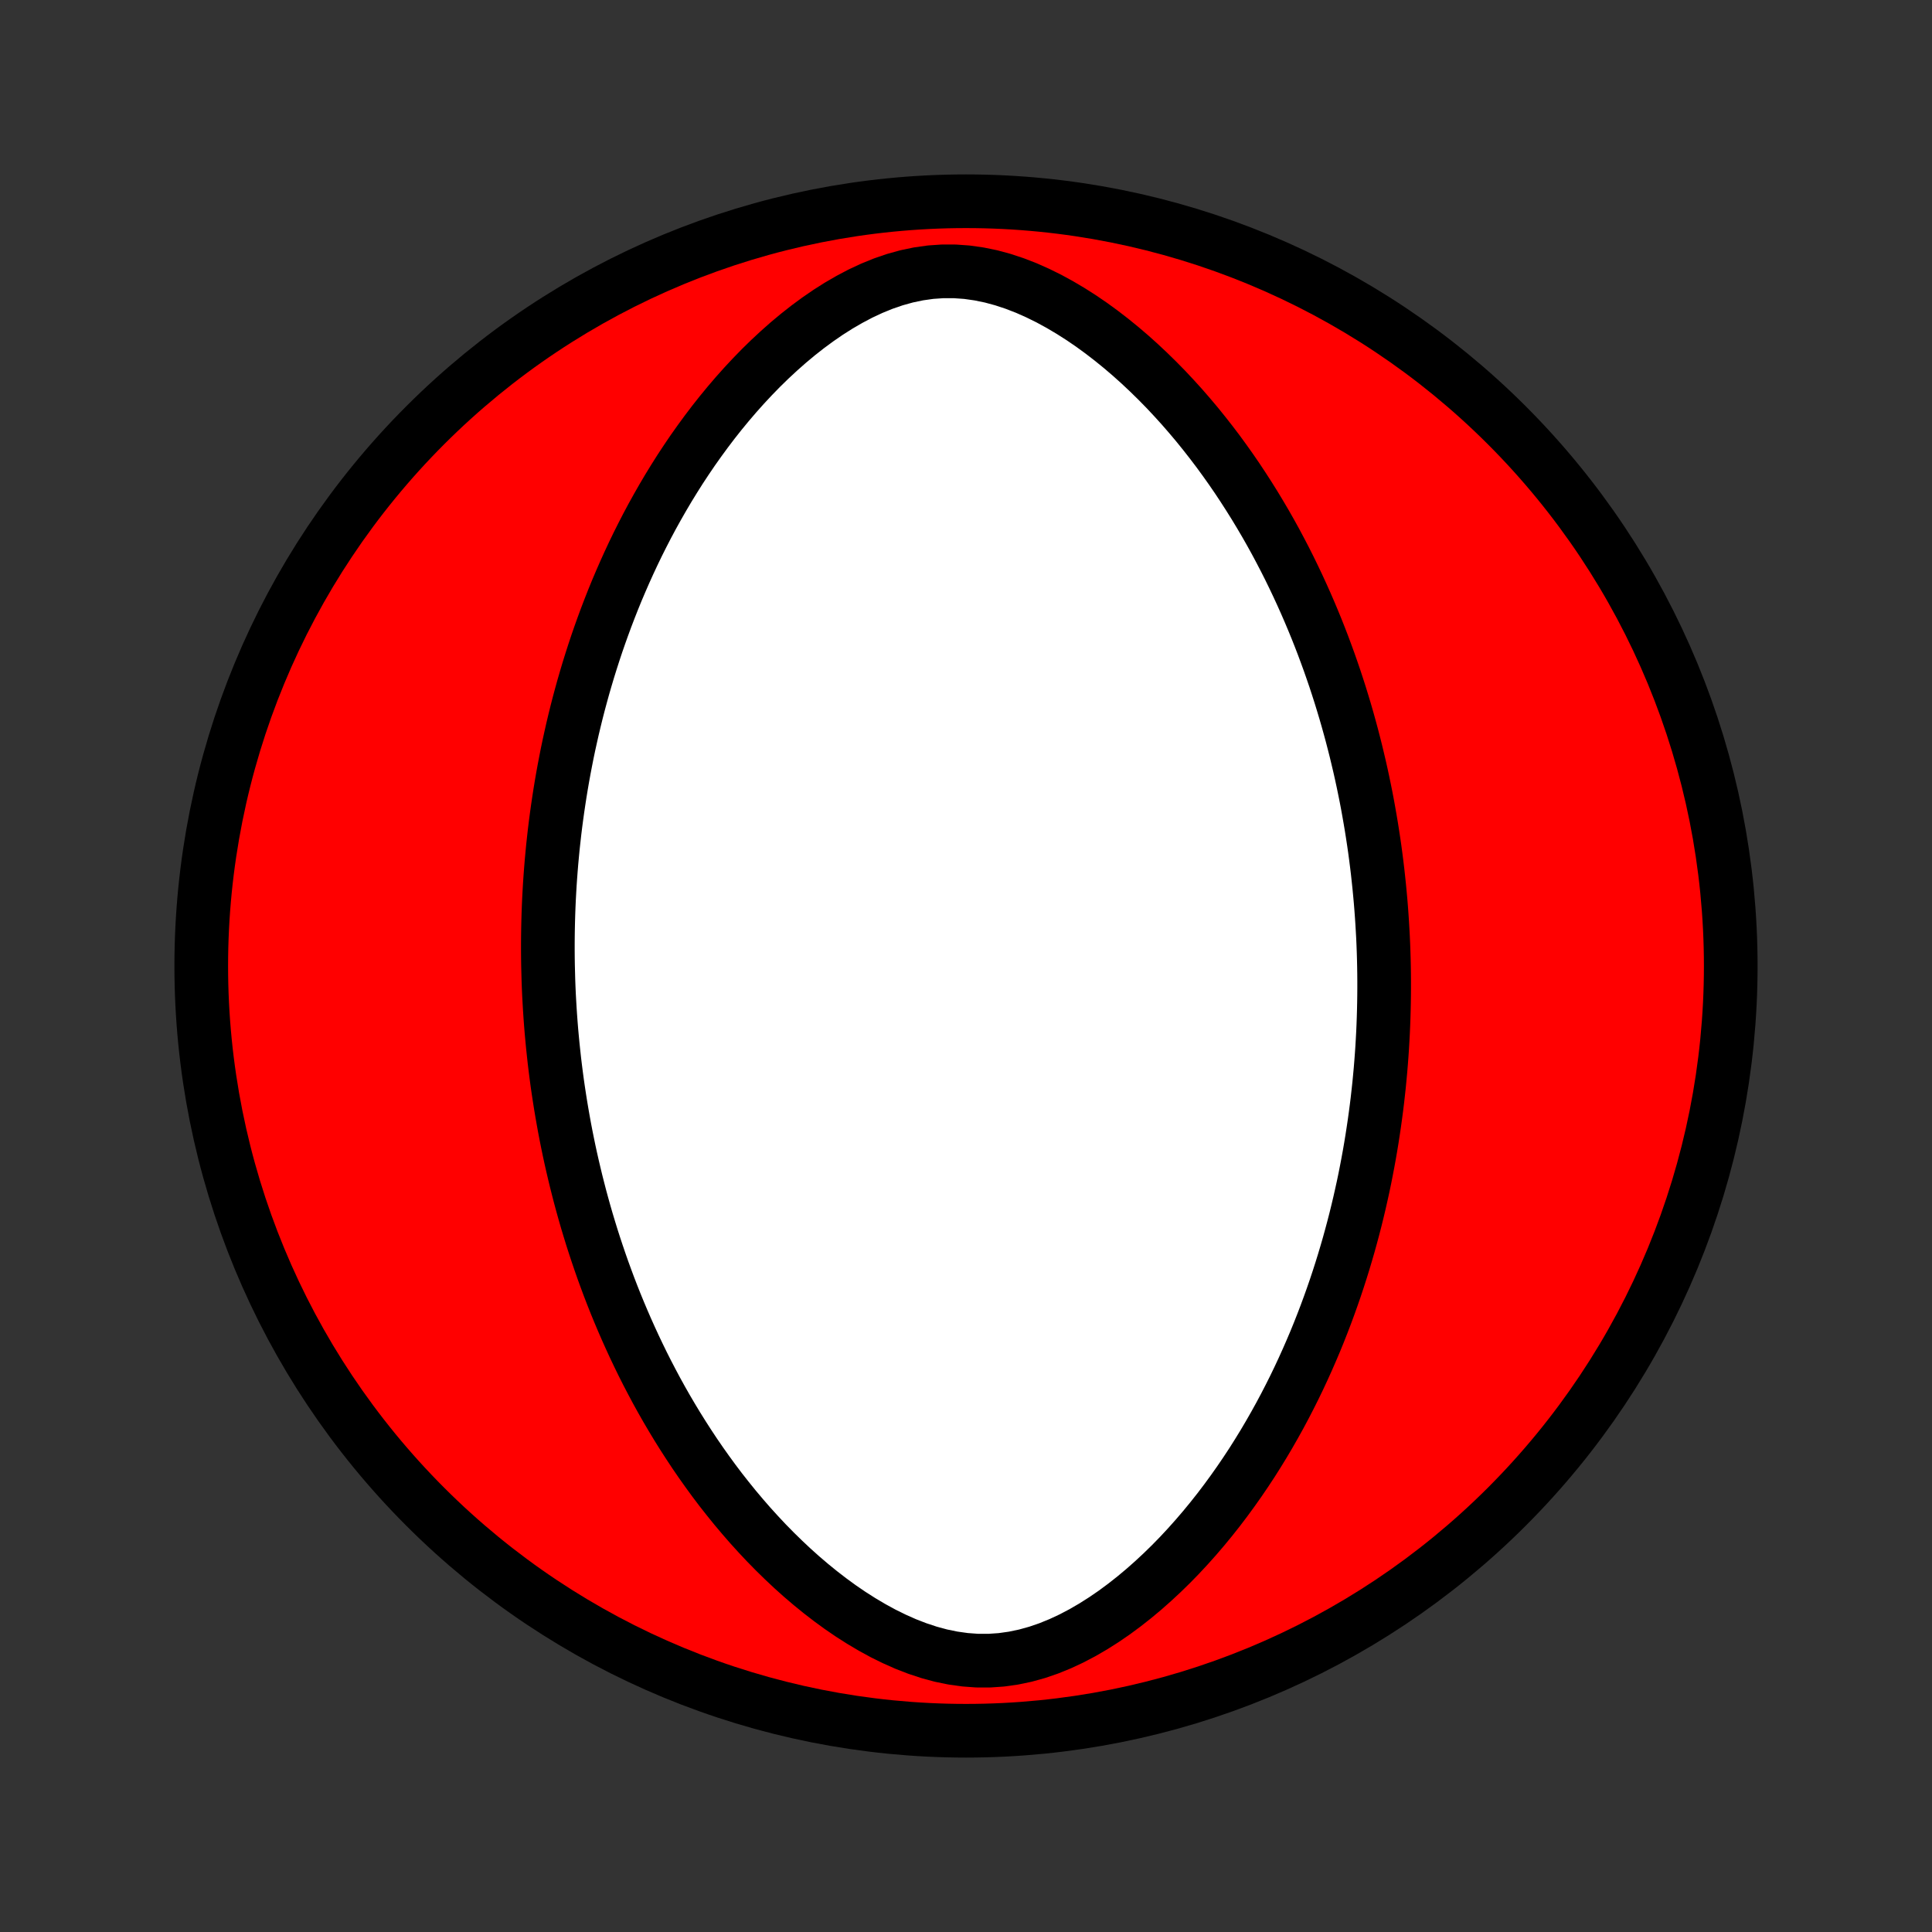 <?xml version="1.0" encoding="utf-8" standalone="no"?>
<!DOCTYPE svg PUBLIC "-//W3C//DTD SVG 1.1//EN"
  "http://www.w3.org/Graphics/SVG/1.1/DTD/svg11.dtd">
<!-- Created with matplotlib (http://matplotlib.org/) -->
<svg height="72pt" version="1.1" viewBox="0 0 72 72" width="72pt" xmlns="http://www.w3.org/2000/svg" xmlns:xlink="http://www.w3.org/1999/xlink">
 <rect x="0" y="0" width="72" height="72" fill="#333333" stroke="none"/>
 <defs>
  <style type="text/css">
*{stroke-linecap:butt;stroke-linejoin:round;}
  </style>
 </defs>
 <g id="figure_1">
  <g id="patch_1">
   <path d="
M0 72
L72 72
L72 0
L0 0
z
" style="fill:none;"/>
  </g>
  <g id="axes_1">
   <g id="PatchCollection_1">
    <defs>
     <path d="
M36 -7.5
C43.558 -7.5 50.808 -10.503 56.153 -15.848
C61.497 -21.192 64.5 -28.442 64.5 -36
C64.5 -43.558 61.497 -50.808 56.153 -56.153
C50.808 -61.497 43.558 -64.5 36 -64.5
C28.442 -64.5 21.192 -61.497 15.848 -56.153
C10.503 -50.808 7.5 -43.558 7.5 -36
C7.5 -28.442 10.503 -21.192 15.848 -15.848
C21.192 -10.503 28.442 -7.5 36 -7.5
z
" id="C0_0_a811fe30f3"/>
     <path d="
M20.437 -35.479
L20.447 -35.208
L20.459 -34.936
L20.474 -34.664
L20.49 -34.392
L20.508 -34.12
L20.528 -33.848
L20.55 -33.576
L20.575 -33.303
L20.601 -33.03
L20.63 -32.756
L20.66 -32.482
L20.693 -32.207
L20.728 -31.932
L20.765 -31.655
L20.805 -31.378
L20.847 -31.101
L20.891 -30.822
L20.938 -30.542
L20.987 -30.262
L21.038 -29.98
L21.092 -29.698
L21.149 -29.414
L21.208 -29.128
L21.27 -28.842
L21.335 -28.555
L21.403 -28.265
L21.473 -27.975
L21.547 -27.683
L21.623 -27.39
L21.703 -27.095
L21.786 -26.798
L21.872 -26.5
L21.962 -26.201
L22.055 -25.899
L22.152 -25.596
L22.253 -25.291
L22.357 -24.985
L22.465 -24.676
L22.578 -24.366
L22.694 -24.054
L22.815 -23.74
L22.94 -23.425
L23.07 -23.108
L23.205 -22.788
L23.344 -22.468
L23.489 -22.145
L23.638 -21.821
L23.793 -21.495
L23.953 -21.167
L24.119 -20.838
L24.291 -20.508
L24.468 -20.176
L24.652 -19.843
L24.842 -19.509
L25.039 -19.174
L25.242 -18.838
L25.452 -18.502
L25.669 -18.165
L25.892 -17.828
L26.124 -17.49
L26.363 -17.153
L26.609 -16.816
L26.863 -16.48
L27.126 -16.146
L27.396 -15.812
L27.675 -15.481
L27.962 -15.151
L28.258 -14.825
L28.562 -14.501
L28.876 -14.181
L29.198 -13.866
L29.529 -13.555
L29.869 -13.25
L30.218 -12.952
L30.576 -12.661
L30.943 -12.378
L31.319 -12.104
L31.704 -11.841
L32.098 -11.59
L32.5 -11.352
L32.91 -11.128
L33.328 -10.922
L33.753 -10.733
L34.184 -10.566
L34.622 -10.421
L35.065 -10.301
L35.513 -10.209
L35.963 -10.146
L36.414 -10.113
L36.867 -10.112
L37.318 -10.143
L37.766 -10.206
L38.211 -10.299
L38.651 -10.421
L39.085 -10.57
L39.512 -10.744
L39.932 -10.94
L40.343 -11.156
L40.747 -11.391
L41.141 -11.641
L41.526 -11.905
L41.902 -12.183
L42.268 -12.471
L42.625 -12.769
L42.972 -13.076
L43.31 -13.39
L43.639 -13.711
L43.958 -14.038
L44.267 -14.37
L44.567 -14.706
L44.858 -15.046
L45.141 -15.39
L45.414 -15.735
L45.678 -16.083
L45.934 -16.433
L46.182 -16.784
L46.421 -17.135
L46.653 -17.487
L46.876 -17.84
L47.092 -18.192
L47.3 -18.544
L47.501 -18.896
L47.695 -19.246
L47.882 -19.596
L48.062 -19.945
L48.236 -20.292
L48.403 -20.638
L48.564 -20.983
L48.719 -21.326
L48.868 -21.667
L49.012 -22.006
L49.15 -22.344
L49.282 -22.679
L49.41 -23.013
L49.532 -23.344
L49.65 -23.674
L49.763 -24.001
L49.871 -24.326
L49.975 -24.649
L50.075 -24.971
L50.17 -25.29
L50.262 -25.607
L50.349 -25.922
L50.433 -26.235
L50.513 -26.545
L50.589 -26.854
L50.662 -27.161
L50.731 -27.466
L50.798 -27.77
L50.861 -28.071
L50.92 -28.37
L50.977 -28.668
L51.031 -28.964
L51.082 -29.259
L51.13 -29.552
L51.175 -29.843
L51.218 -30.133
L51.258 -30.421
L51.296 -30.709
L51.331 -30.994
L51.363 -31.279
L51.394 -31.562
L51.421 -31.844
L51.447 -32.125
L51.47 -32.405
L51.491 -32.684
L51.51 -32.962
L51.526 -33.239
L51.541 -33.516
L51.553 -33.791
L51.563 -34.066
L51.571 -34.341
L51.577 -34.614
L51.581 -34.888
L51.583 -35.161
L51.583 -35.433
L51.581 -35.706
L51.577 -35.977
L51.571 -36.249
L51.563 -36.521
L51.553 -36.792
L51.541 -37.064
L51.526 -37.336
L51.51 -37.608
L51.492 -37.88
L51.472 -38.152
L51.45 -38.424
L51.425 -38.697
L51.399 -38.97
L51.37 -39.244
L51.34 -39.518
L51.307 -39.793
L51.272 -40.068
L51.235 -40.345
L51.195 -40.622
L51.153 -40.899
L51.109 -41.178
L51.062 -41.458
L51.013 -41.738
L50.962 -42.02
L50.908 -42.303
L50.851 -42.586
L50.792 -42.871
L50.73 -43.158
L50.665 -43.446
L50.597 -43.734
L50.527 -44.025
L50.453 -44.317
L50.377 -44.61
L50.297 -44.905
L50.214 -45.202
L50.128 -45.5
L50.038 -45.799
L49.945 -46.101
L49.848 -46.404
L49.748 -46.709
L49.643 -47.015
L49.535 -47.324
L49.422 -47.634
L49.306 -47.946
L49.185 -48.26
L49.06 -48.575
L48.93 -48.892
L48.795 -49.212
L48.656 -49.532
L48.511 -49.855
L48.362 -50.179
L48.207 -50.505
L48.047 -50.833
L47.881 -51.162
L47.709 -51.492
L47.532 -51.824
L47.348 -52.157
L47.158 -52.491
L46.961 -52.826
L46.758 -53.162
L46.548 -53.498
L46.331 -53.835
L46.108 -54.172
L45.876 -54.51
L45.637 -54.847
L45.391 -55.184
L45.136 -55.52
L44.874 -55.854
L44.604 -56.188
L44.325 -56.519
L44.038 -56.849
L43.742 -57.175
L43.438 -57.499
L43.124 -57.819
L42.802 -58.134
L42.471 -58.445
L42.131 -58.75
L41.782 -59.048
L41.424 -59.339
L41.057 -59.622
L40.681 -59.896
L40.296 -60.159
L39.902 -60.41
L39.5 -60.648
L39.09 -60.872
L38.672 -61.078
L38.247 -61.267
L37.816 -61.434
L37.378 -61.579
L36.935 -61.699
L36.487 -61.791
L36.037 -61.855
L35.586 -61.887
L35.133 -61.888
L34.682 -61.857
L34.234 -61.794
L33.789 -61.701
L33.349 -61.579
L32.915 -61.43
L32.488 -61.256
L32.068 -61.06
L31.657 -60.843
L31.253 -60.609
L30.859 -60.359
L30.474 -60.094
L30.098 -59.817
L29.732 -59.529
L29.375 -59.231
L29.028 -58.924
L28.69 -58.61
L28.361 -58.289
L28.043 -57.962
L27.733 -57.63
L27.433 -57.294
L27.142 -56.954
L26.859 -56.61
L26.586 -56.265
L26.322 -55.917
L26.066 -55.567
L25.818 -55.217
L25.579 -54.865
L25.347 -54.513
L25.124 -54.16
L24.908 -53.808
L24.7 -53.456
L24.499 -53.104
L24.305 -52.754
L24.118 -52.404
L23.938 -52.055
L23.764 -51.708
L23.597 -51.362
L23.436 -51.017
L23.281 -50.674
L23.132 -50.333
L22.988 -49.994
L22.85 -49.656
L22.718 -49.321
L22.59 -48.987
L22.468 -48.656
L22.35 -48.326
L22.237 -47.999
L22.129 -47.674
L22.025 -47.35
L21.925 -47.029
L21.83 -46.71
L21.738 -46.393
L21.651 -46.078
L21.567 -45.766
L21.487 -45.455
L21.411 -45.146
L21.338 -44.839
L21.269 -44.534
L21.202 -44.23
L21.139 -43.929
L21.08 -43.63
L21.023 -43.332
L20.969 -43.036
L20.918 -42.741
L20.87 -42.448
L20.825 -42.157
L20.782 -41.867
L20.742 -41.579
L20.704 -41.291
L20.669 -41.006
L20.637 -40.721
L20.606 -40.438
L20.579 -40.156
L20.553 -39.875
L20.53 -39.595
L20.509 -39.316
L20.49 -39.038
L20.474 -38.761
L20.459 -38.484
L20.447 -38.209
L20.437 -37.934
L20.429 -37.659
L20.423 -37.386
L20.419 -37.112
L20.417 -36.839
L20.417 -36.567
L20.419 -36.294
L20.423 -36.023
z
" id="C0_1_b1f76270bf"/>
    </defs>
    <g clip-path="url(#p1bffca34e9)">
     <use style="fill:#ff0000;stroke:#000000;stroke-width:2.0;" x="0.0" xlink:href="#C0_0_a811fe30f3" y="72.0"/>
    </g>
    <g clip-path="url(#p1bffca34e9)">
     <use style="fill:#ffffff;stroke:#000000;stroke-width:2.0;" x="0.0" xlink:href="#C0_1_b1f76270bf" y="72.0"/>
    </g>
   </g>
  </g>
 </g>
 <defs>
  <clipPath id="p1bffca34e9">
   <rect height="72.0" width="72.0" x="0.0" y="0.0"/>
  </clipPath>
 </defs>
</svg>

